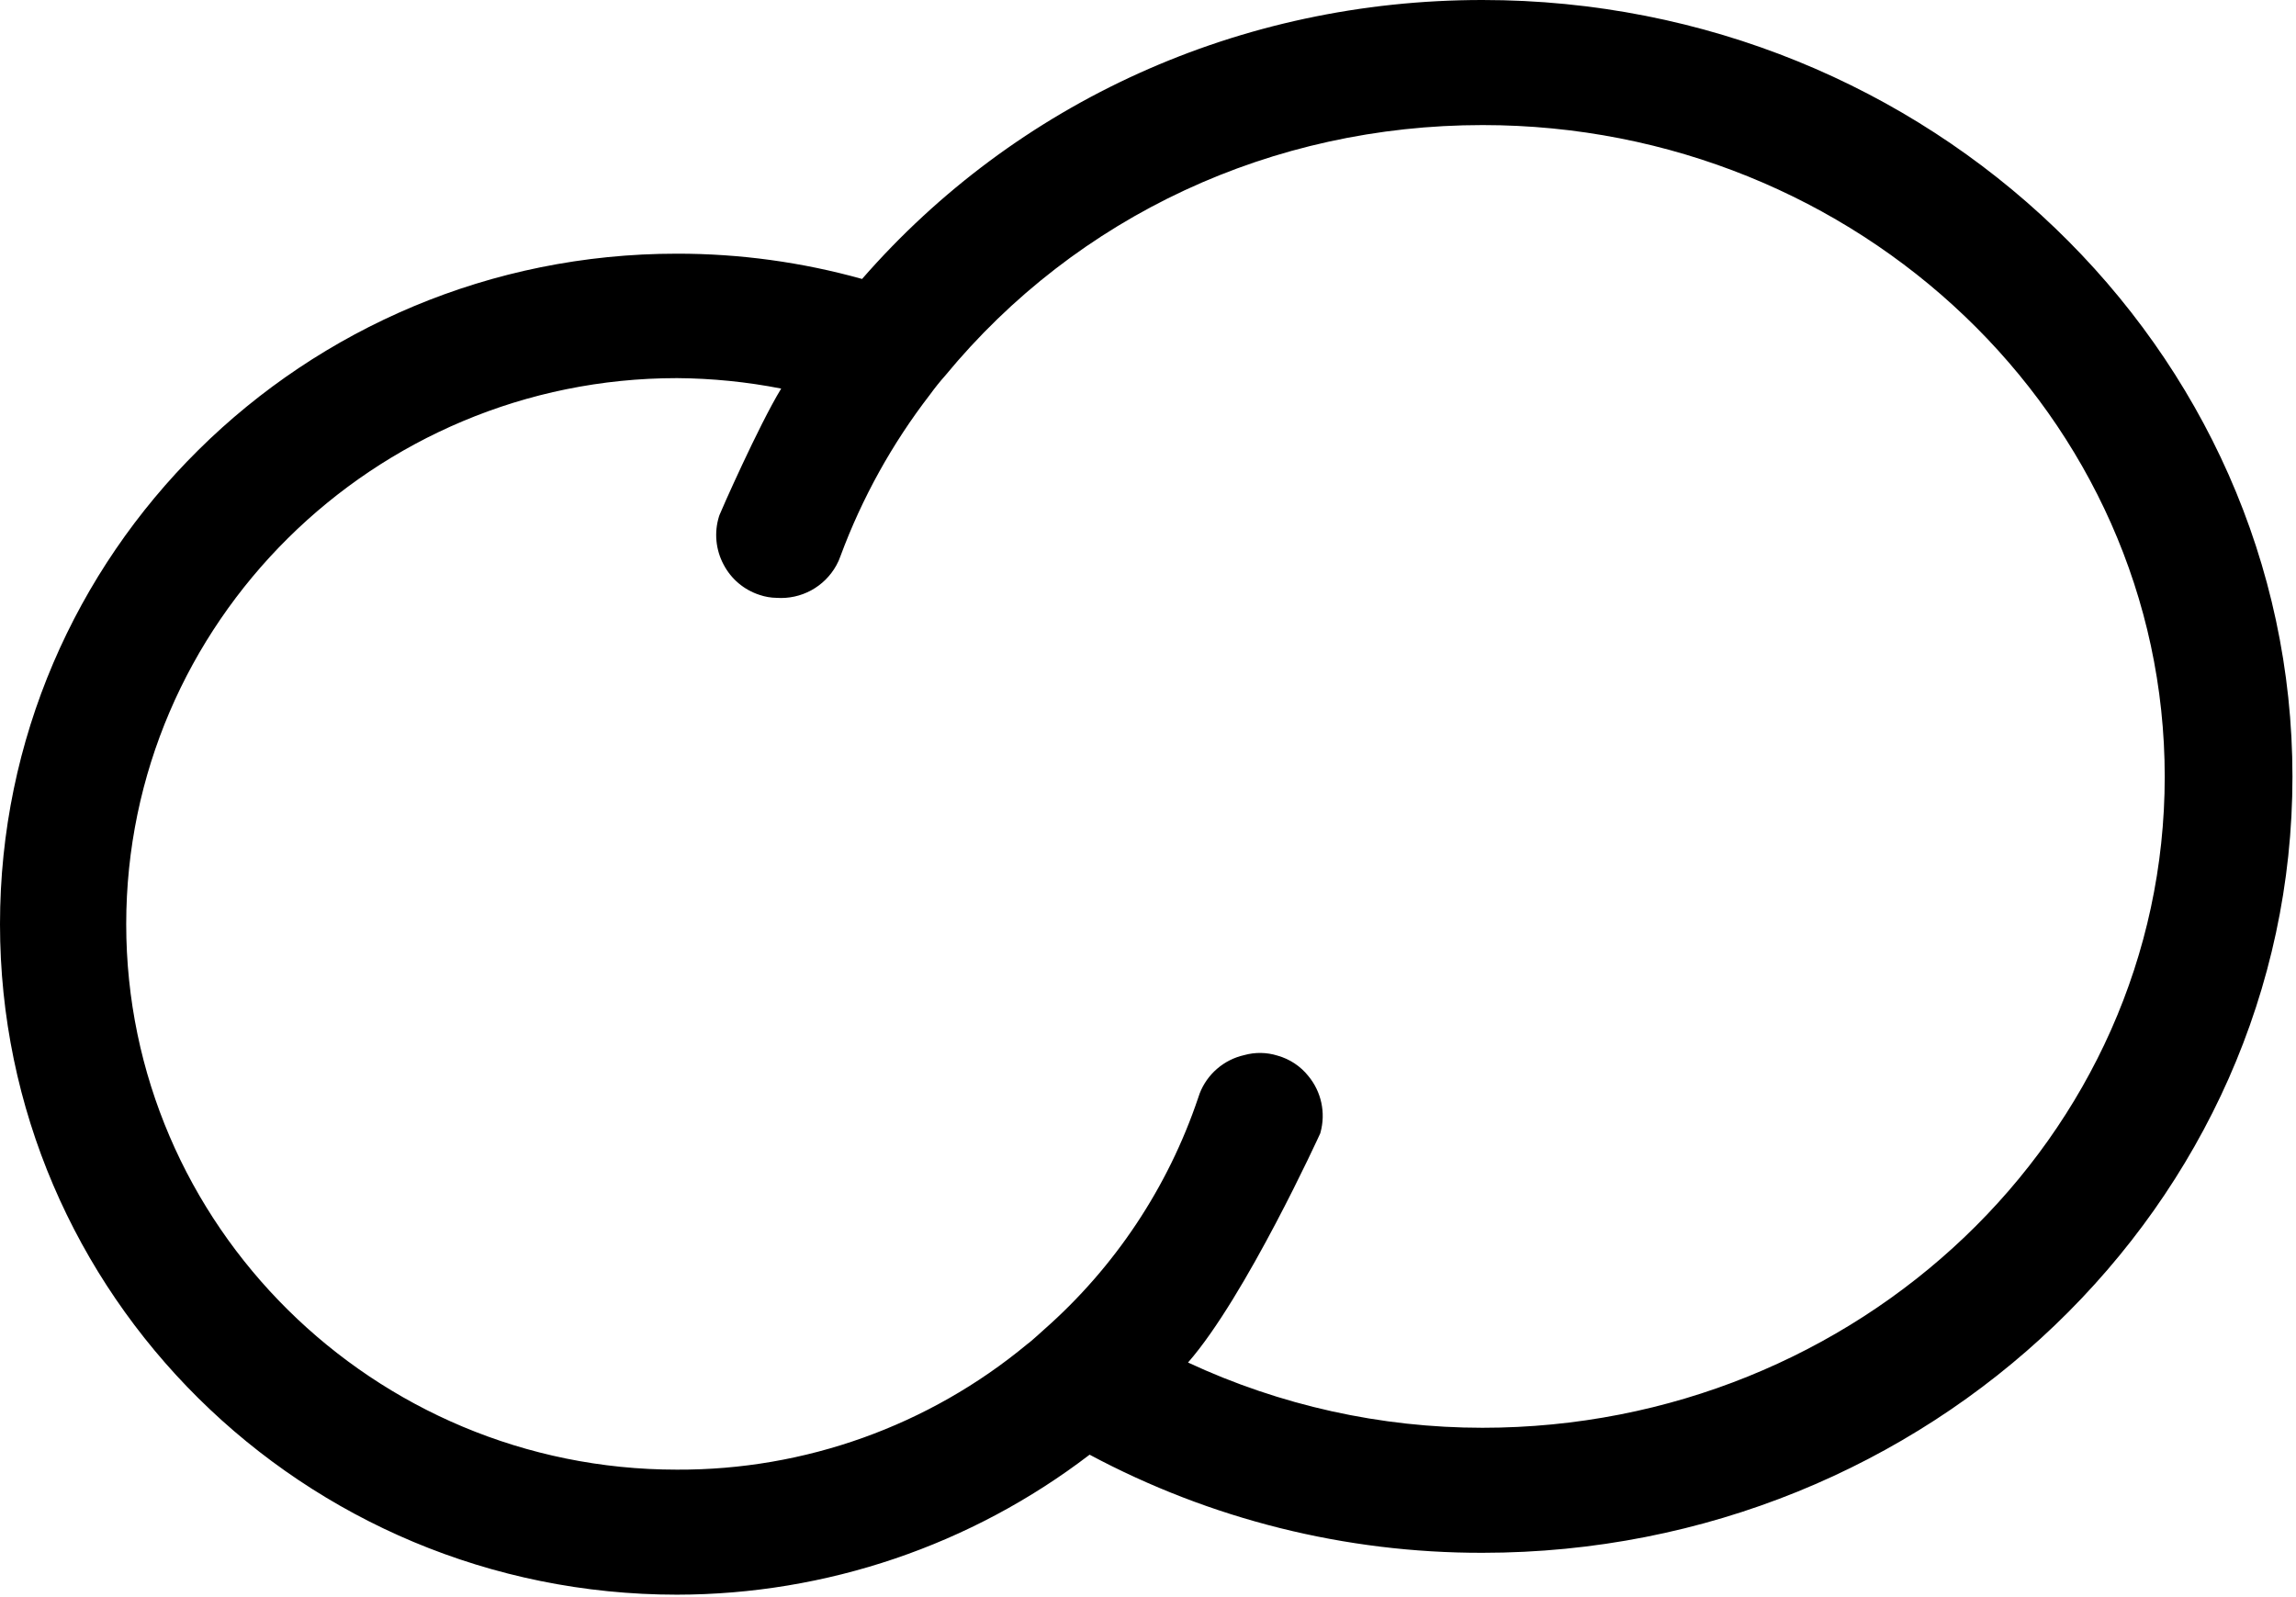 <svg width="545" height="379" viewBox="0 0 545 379" fill="none" xmlns="http://www.w3.org/2000/svg">
<g clip-path="url(#clip0_5_43)">
<path d="M351.89 0C294.28 0 241.24 24.24 204.63 66.22C190.329 62.224 175.549 60.205 160.7 60.22C72 60.19 0 131.5 0 219.37C0 307.24 72 378.55 160.7 378.55C196.108 378.519 230.524 366.842 258.64 345.32C287.324 360.663 319.361 368.665 351.89 368.61C457.89 368.61 544.16 285.95 544.16 184.37C544.16 82.79 457.87 0 351.89 0ZM351.89 338.93C327.742 338.927 303.888 333.64 282 323.44C295.68 307.83 313.33 269.16 313.33 269.16C313.33 269.16 313.45 268.92 313.45 268.8C314.077 266.505 314.142 264.094 313.641 261.768C313.14 259.443 312.086 257.273 310.57 255.44C308.701 253.094 306.139 251.396 303.25 250.59C300.674 249.782 297.919 249.74 295.32 250.47C292.947 251.005 290.742 252.115 288.901 253.704C287.059 255.293 285.637 257.311 284.76 259.58L284.4 260.64C277.241 281.869 264.618 300.839 247.8 315.64L246.36 316.94C245.52 317.65 244.68 318.48 243.84 319.07C220.472 338.461 191.025 349.011 160.66 348.87C88.66 348.87 29.96 290.81 29.96 219.38C29.96 147.95 88.69 89.76 160.7 89.76C169.003 89.816 177.282 90.646 185.43 92.24C180.03 101.11 171.03 121.57 170.79 122.24C170.79 122.36 170.67 122.48 170.67 122.59C170.087 124.469 169.882 126.445 170.067 128.403C170.253 130.362 170.825 132.264 171.75 134C173.533 137.429 176.594 140.018 180.27 141.21C181.583 141.663 182.961 141.903 184.35 141.92C187.197 142.118 190.042 141.5 192.55 140.138C195.058 138.776 197.126 136.726 198.51 134.23C198.914 133.517 199.249 132.767 199.51 131.99C204.613 118.217 211.775 105.297 220.75 93.67C221.95 92.02 223.03 90.67 224.35 89.18C255.68 51.18 302.01 29.69 351.93 29.69C441.23 29.69 513.84 99.11 513.84 184.38C513.84 269.65 441.19 338.93 351.89 338.93Z" fill="black"/>
</g>
<defs>
<clipPath id="clip0_5_43">
<rect width="544.16" height="378.55" fill="white"/>
</clipPath>
</defs>
</svg>
